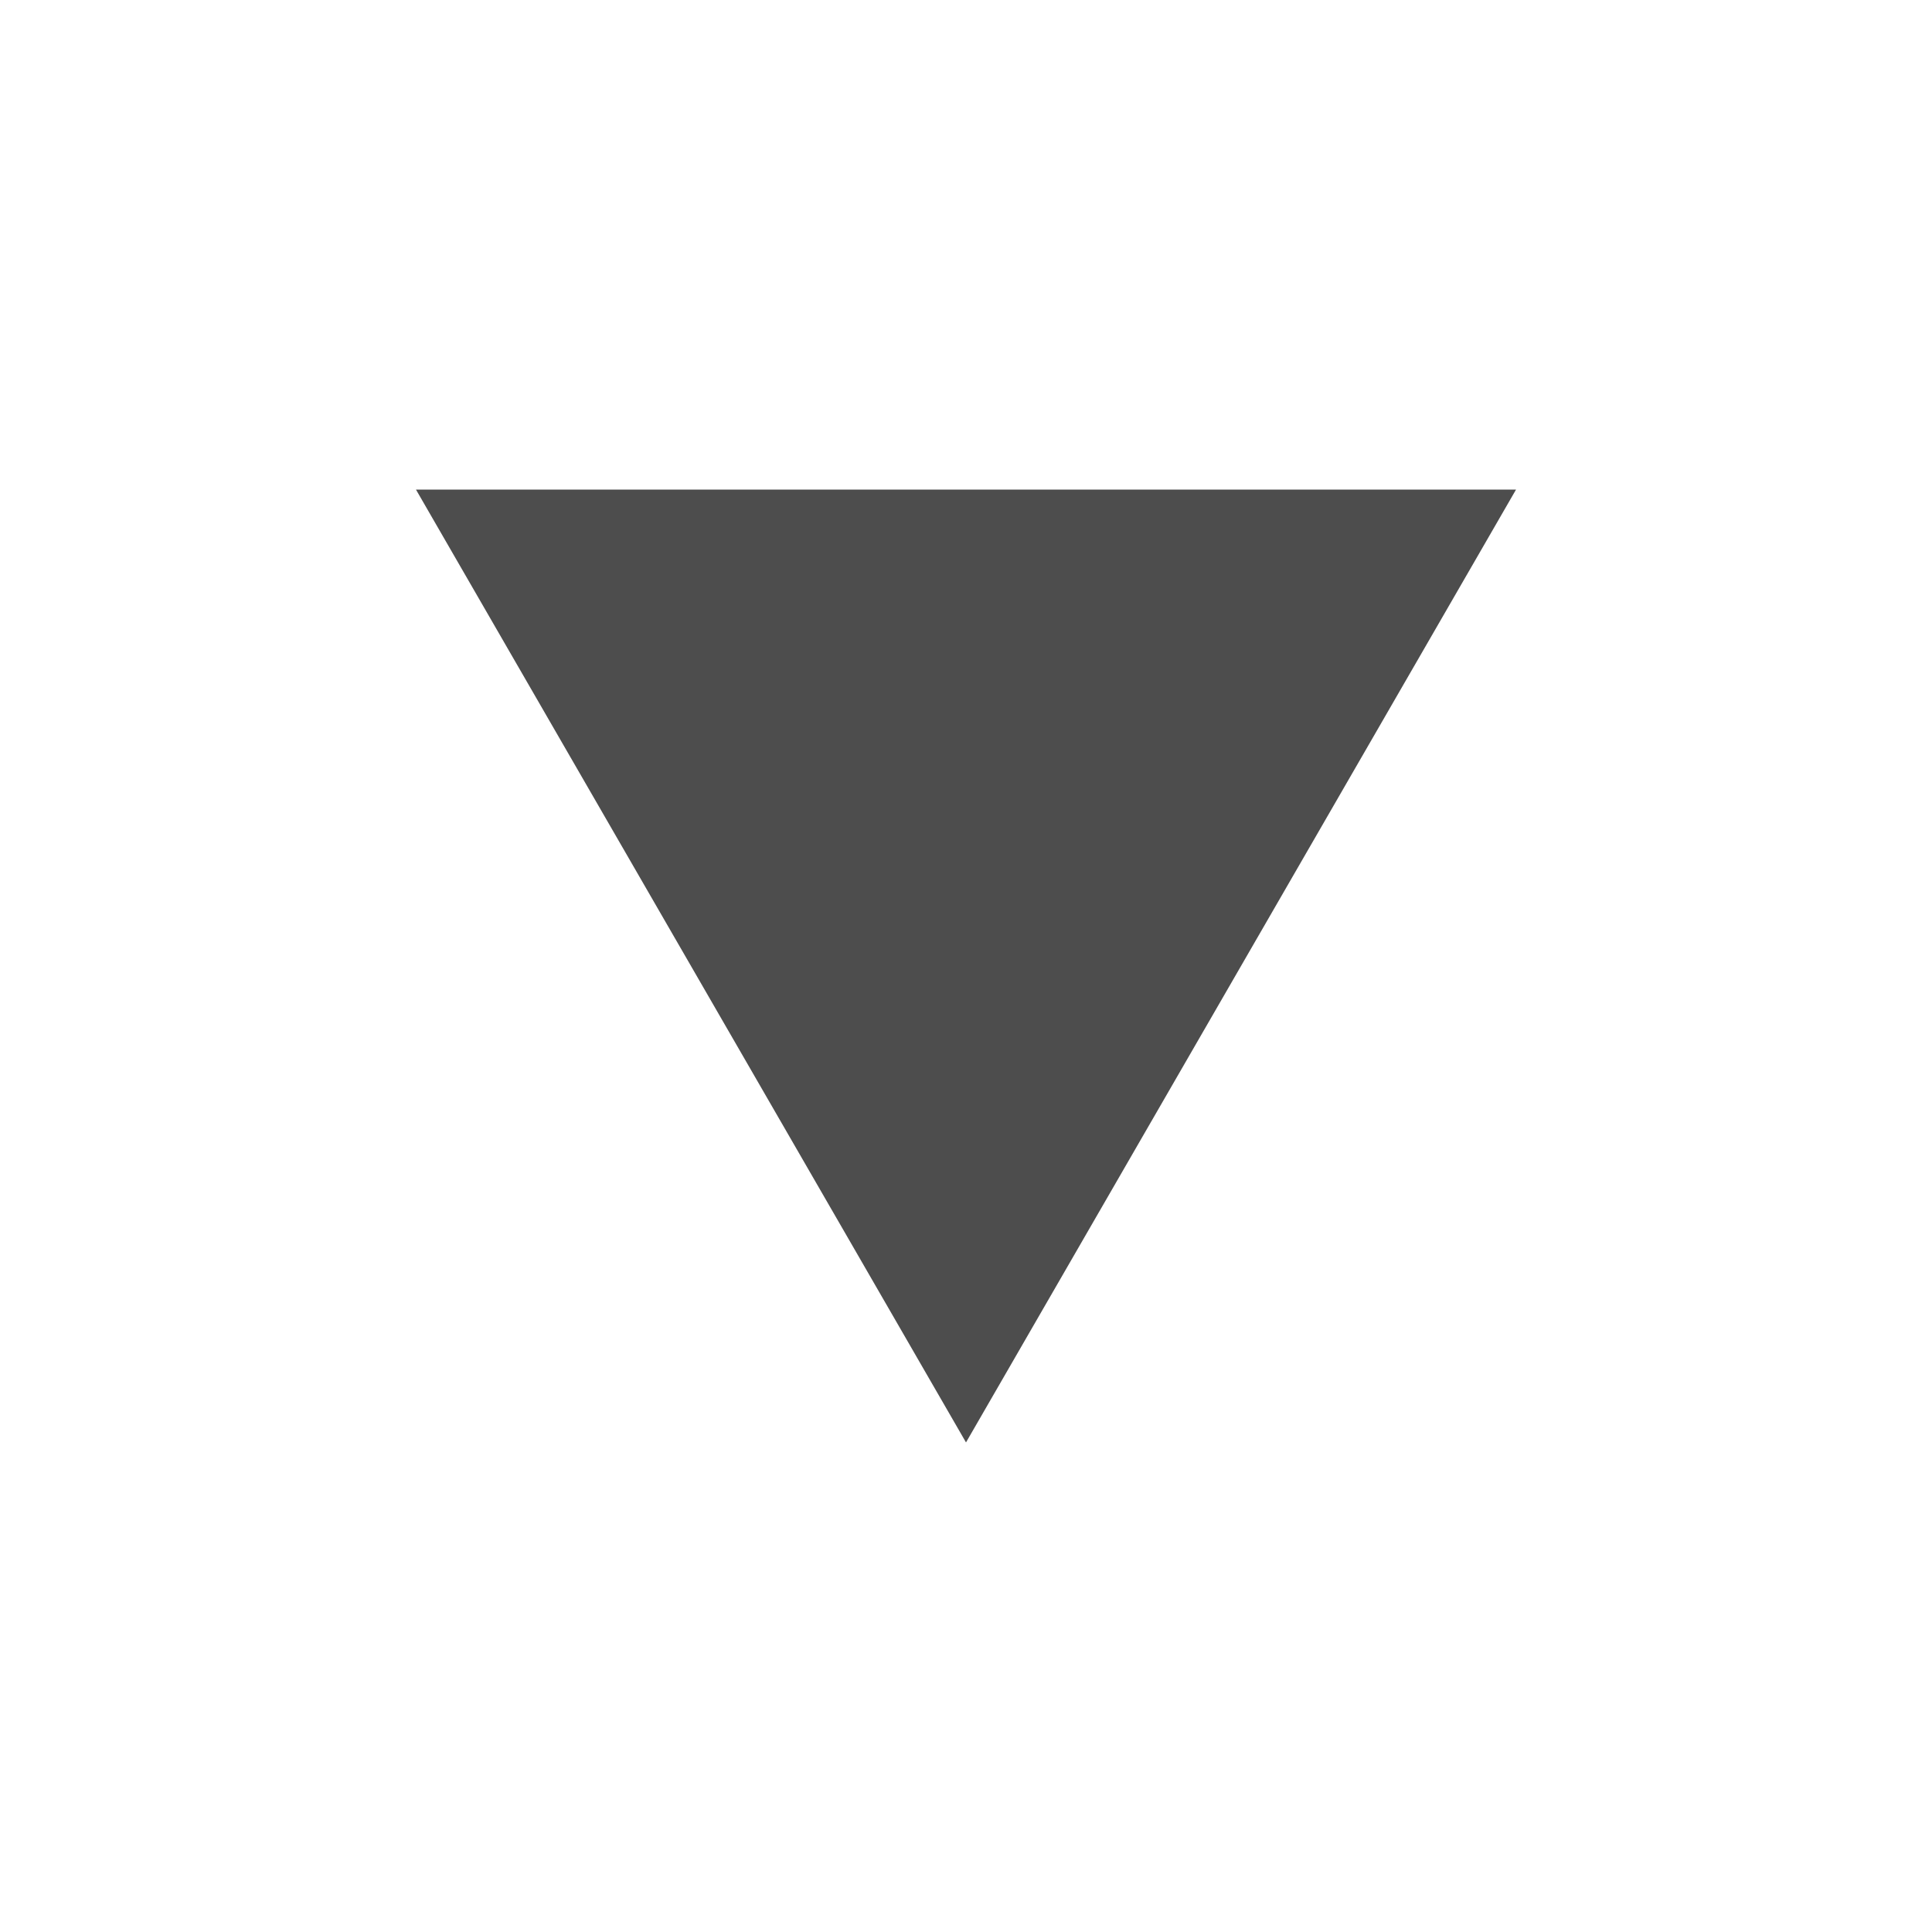 <?xml version="1.0" encoding="UTF-8" standalone="no"?>
<!-- Created with Inkscape (http://www.inkscape.org/) -->

<svg
   width="10mm"
   height="10mm"
   viewBox="0 0 10 10"
   version="1.1"
   id="svg5"
   xml:space="preserve"
   inkscape:version="1.2.2 (732a01da63, 2022-12-09)"
   sodipodi:docname="collapse.svg"
   xmlns:inkscape="http://www.inkscape.org/namespaces/inkscape"
   xmlns:sodipodi="http://sodipodi.sourceforge.net/DTD/sodipodi-0.dtd"
   xmlns="http://www.w3.org/2000/svg"
   xmlns:svg="http://www.w3.org/2000/svg"><sodipodi:namedview
     id="namedview7"
     pagecolor="#ffffff"
     bordercolor="#000000"
     borderopacity="0.25"
     inkscape:pageshadow="2"
     inkscape:pageopacity="0.0"
     inkscape:pagecheckerboard="0"
     inkscape:deskcolor="#d1d1d1"
     inkscape:document-units="mm"
     showgrid="false"
     inkscape:zoom="11.350552"
     inkscape:cx="14.316484"
     inkscape:cy="15.593955"
     inkscape:window-width="1278"
     inkscape:window-height="1041"
     inkscape:window-x="1273"
     inkscape:window-y="0"
     inkscape:window-maximized="0"
     inkscape:current-layer="layer1"
     inkscape:showpageshadow="2" /><defs
     id="defs2" /><g
     inkscape:label="Capa 1"
     inkscape:groupmode="layer"
     id="layer1"><path
       sodipodi:type="star"
       style="fill:#4d4d4d;fill-opacity:1;stroke:none;stroke-width:0.3;stroke-linecap:square;stroke-linejoin:round;stroke-opacity:1"
       id="path1295-7"
       inkscape:flatsided="true"
       sodipodi:sides="3"
       sodipodi:cx="155.75513"
       sodipodi:cy="92.577339"
       sodipodi:r1="3.287715"
       sodipodi:r2="1.6438574"
       sodipodi:arg1="0"
       sodipodi:arg2="1.0471976"
       inkscape:rounded="0"
       inkscape:randomized="0"
       d="m 159.043,92.577 -4.932,2.847 v -5.694 z"
       inkscape:transform-center-x="-0.82192676"
       inkscape:transform-center-y="-1.1663288e-06"
       transform="rotate(90,124.577,-27)" /></g></svg>
